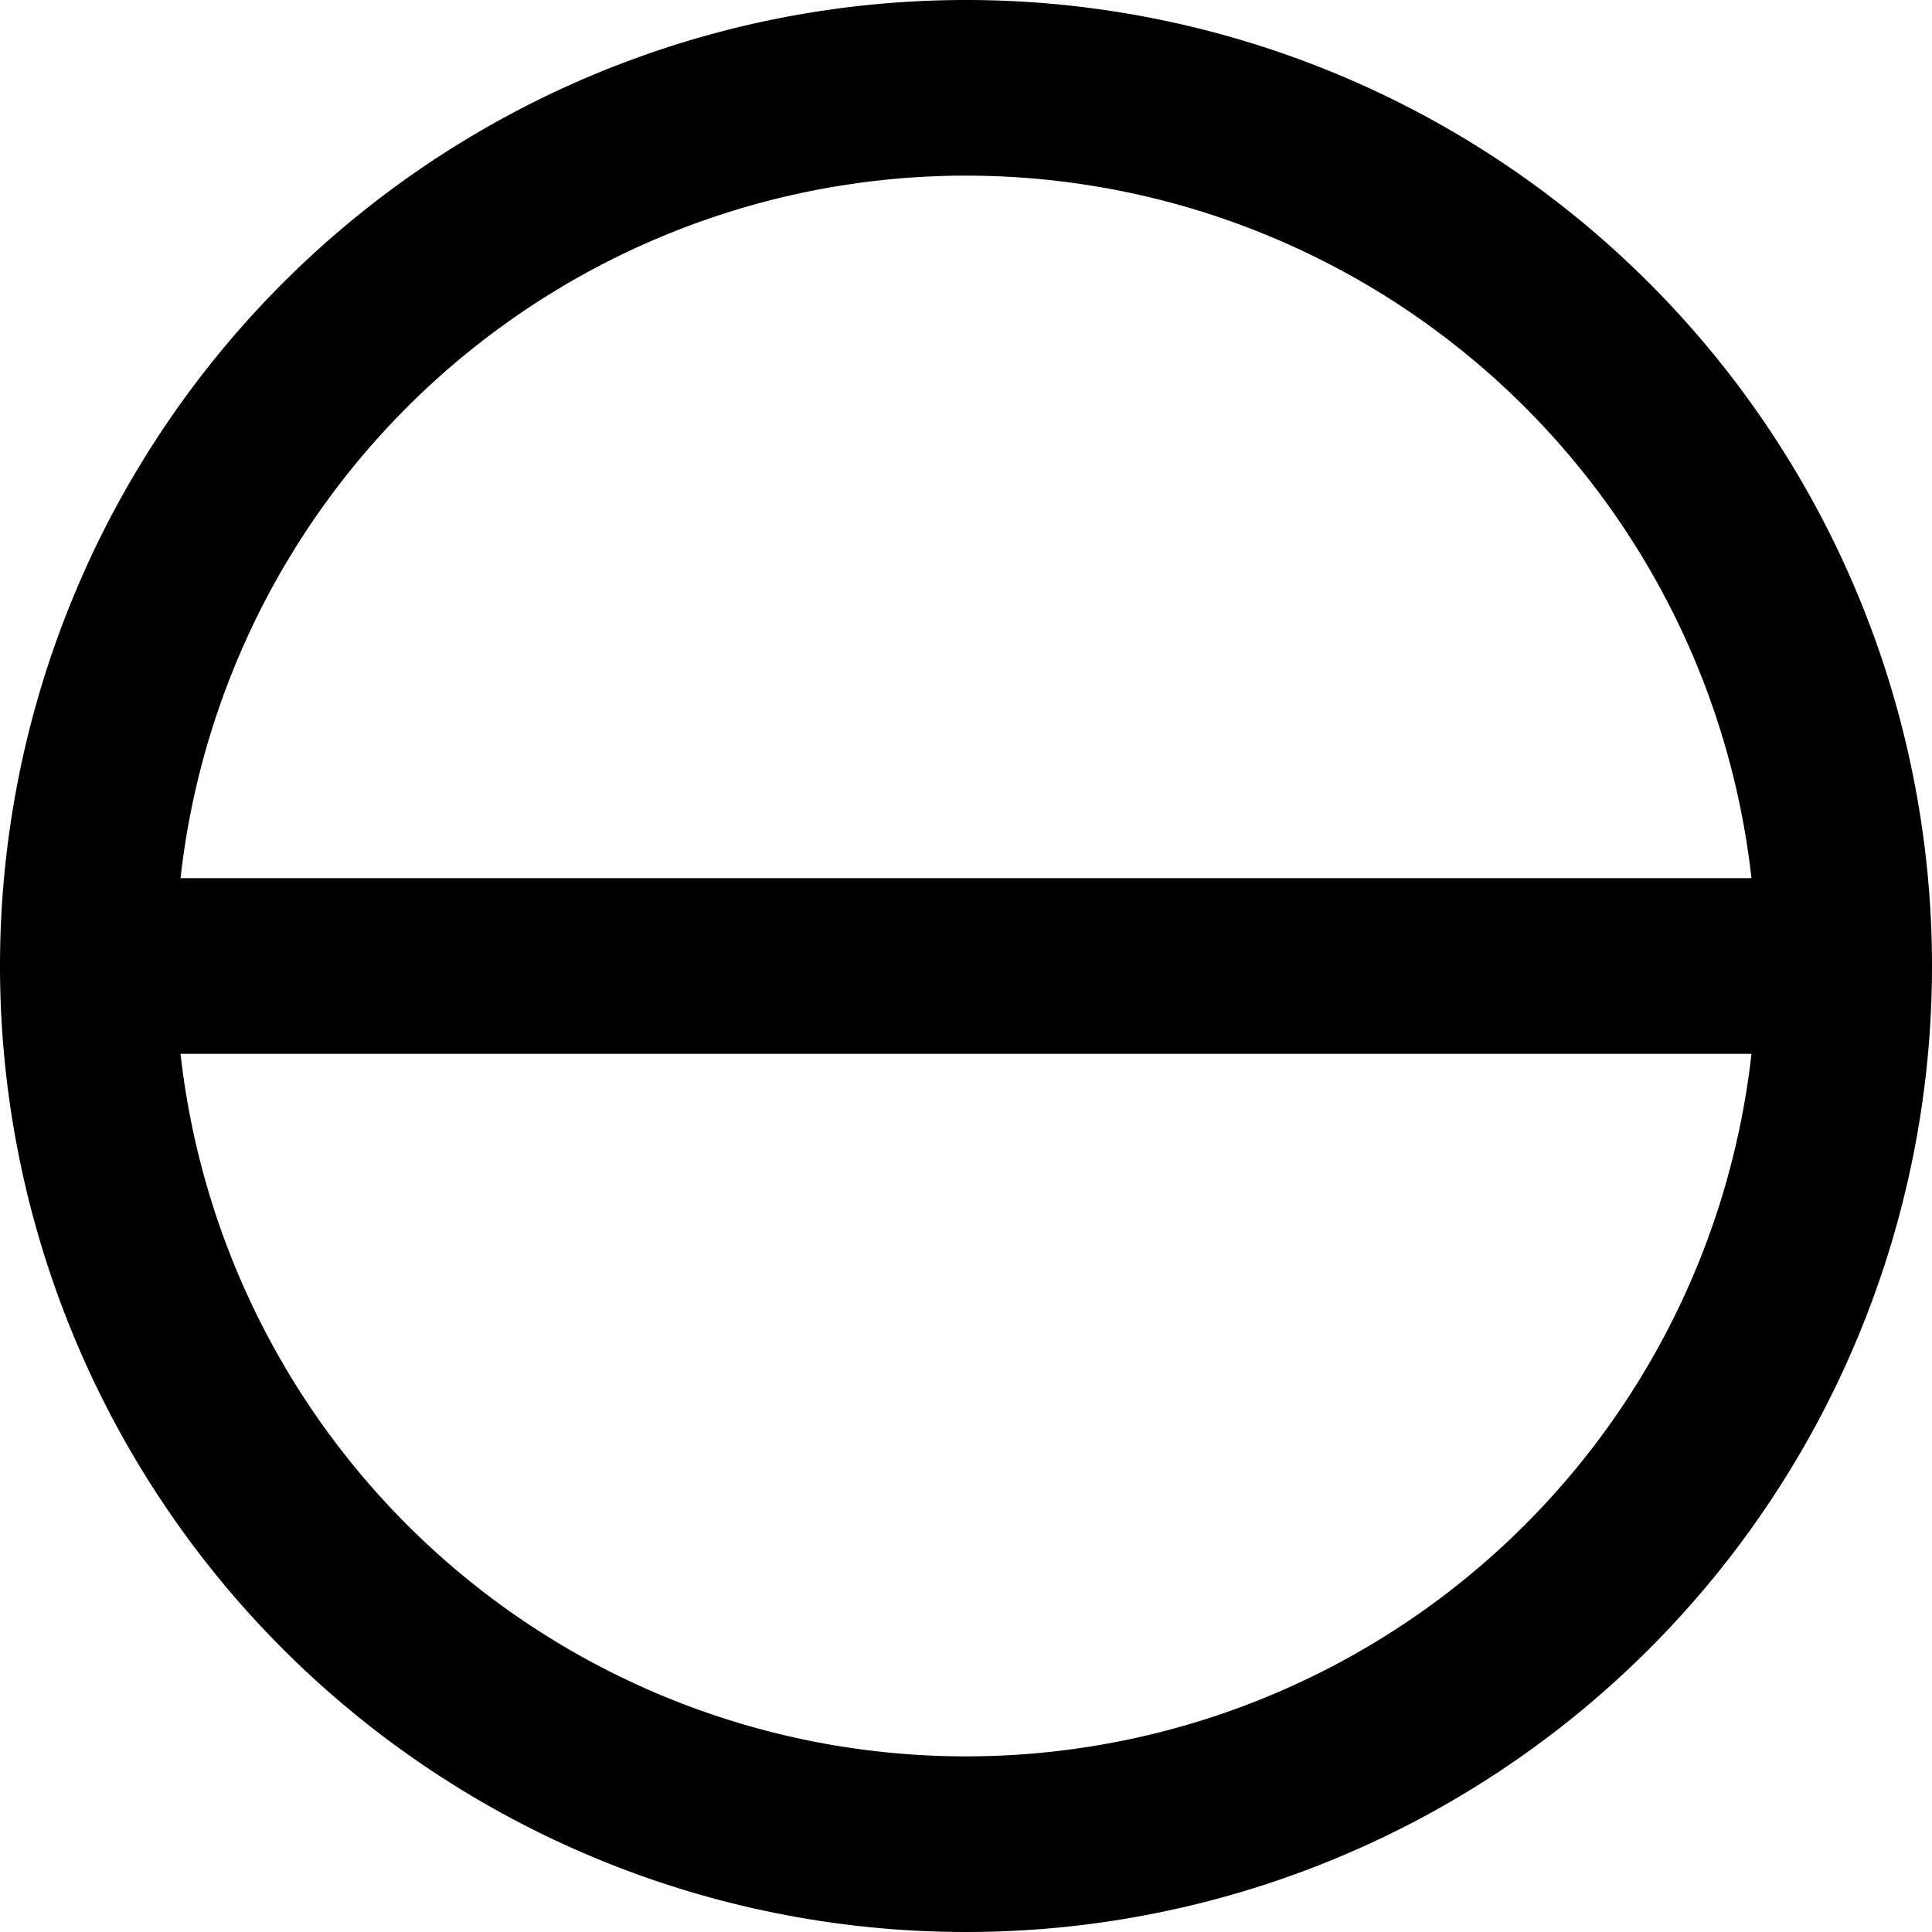 <!-- Made by lì tŕ, for displaying lì tŕ pí symbols. -->
<!-- Size should be 110*110, while glyphs only use points in the 100*100 square in the middle. -->
<svg height="110" width="110" xmlns="http://www.w3.org/2000/svg">
  <path d="M5 55 A50 50 180 0 0 105 55 A50 50 180 0 0 5 55 H105"
  fill="none" opacity="1" stroke="#000000" stroke-linecap="round" stroke-linejoin="round" stroke-width="10"/>
</svg>